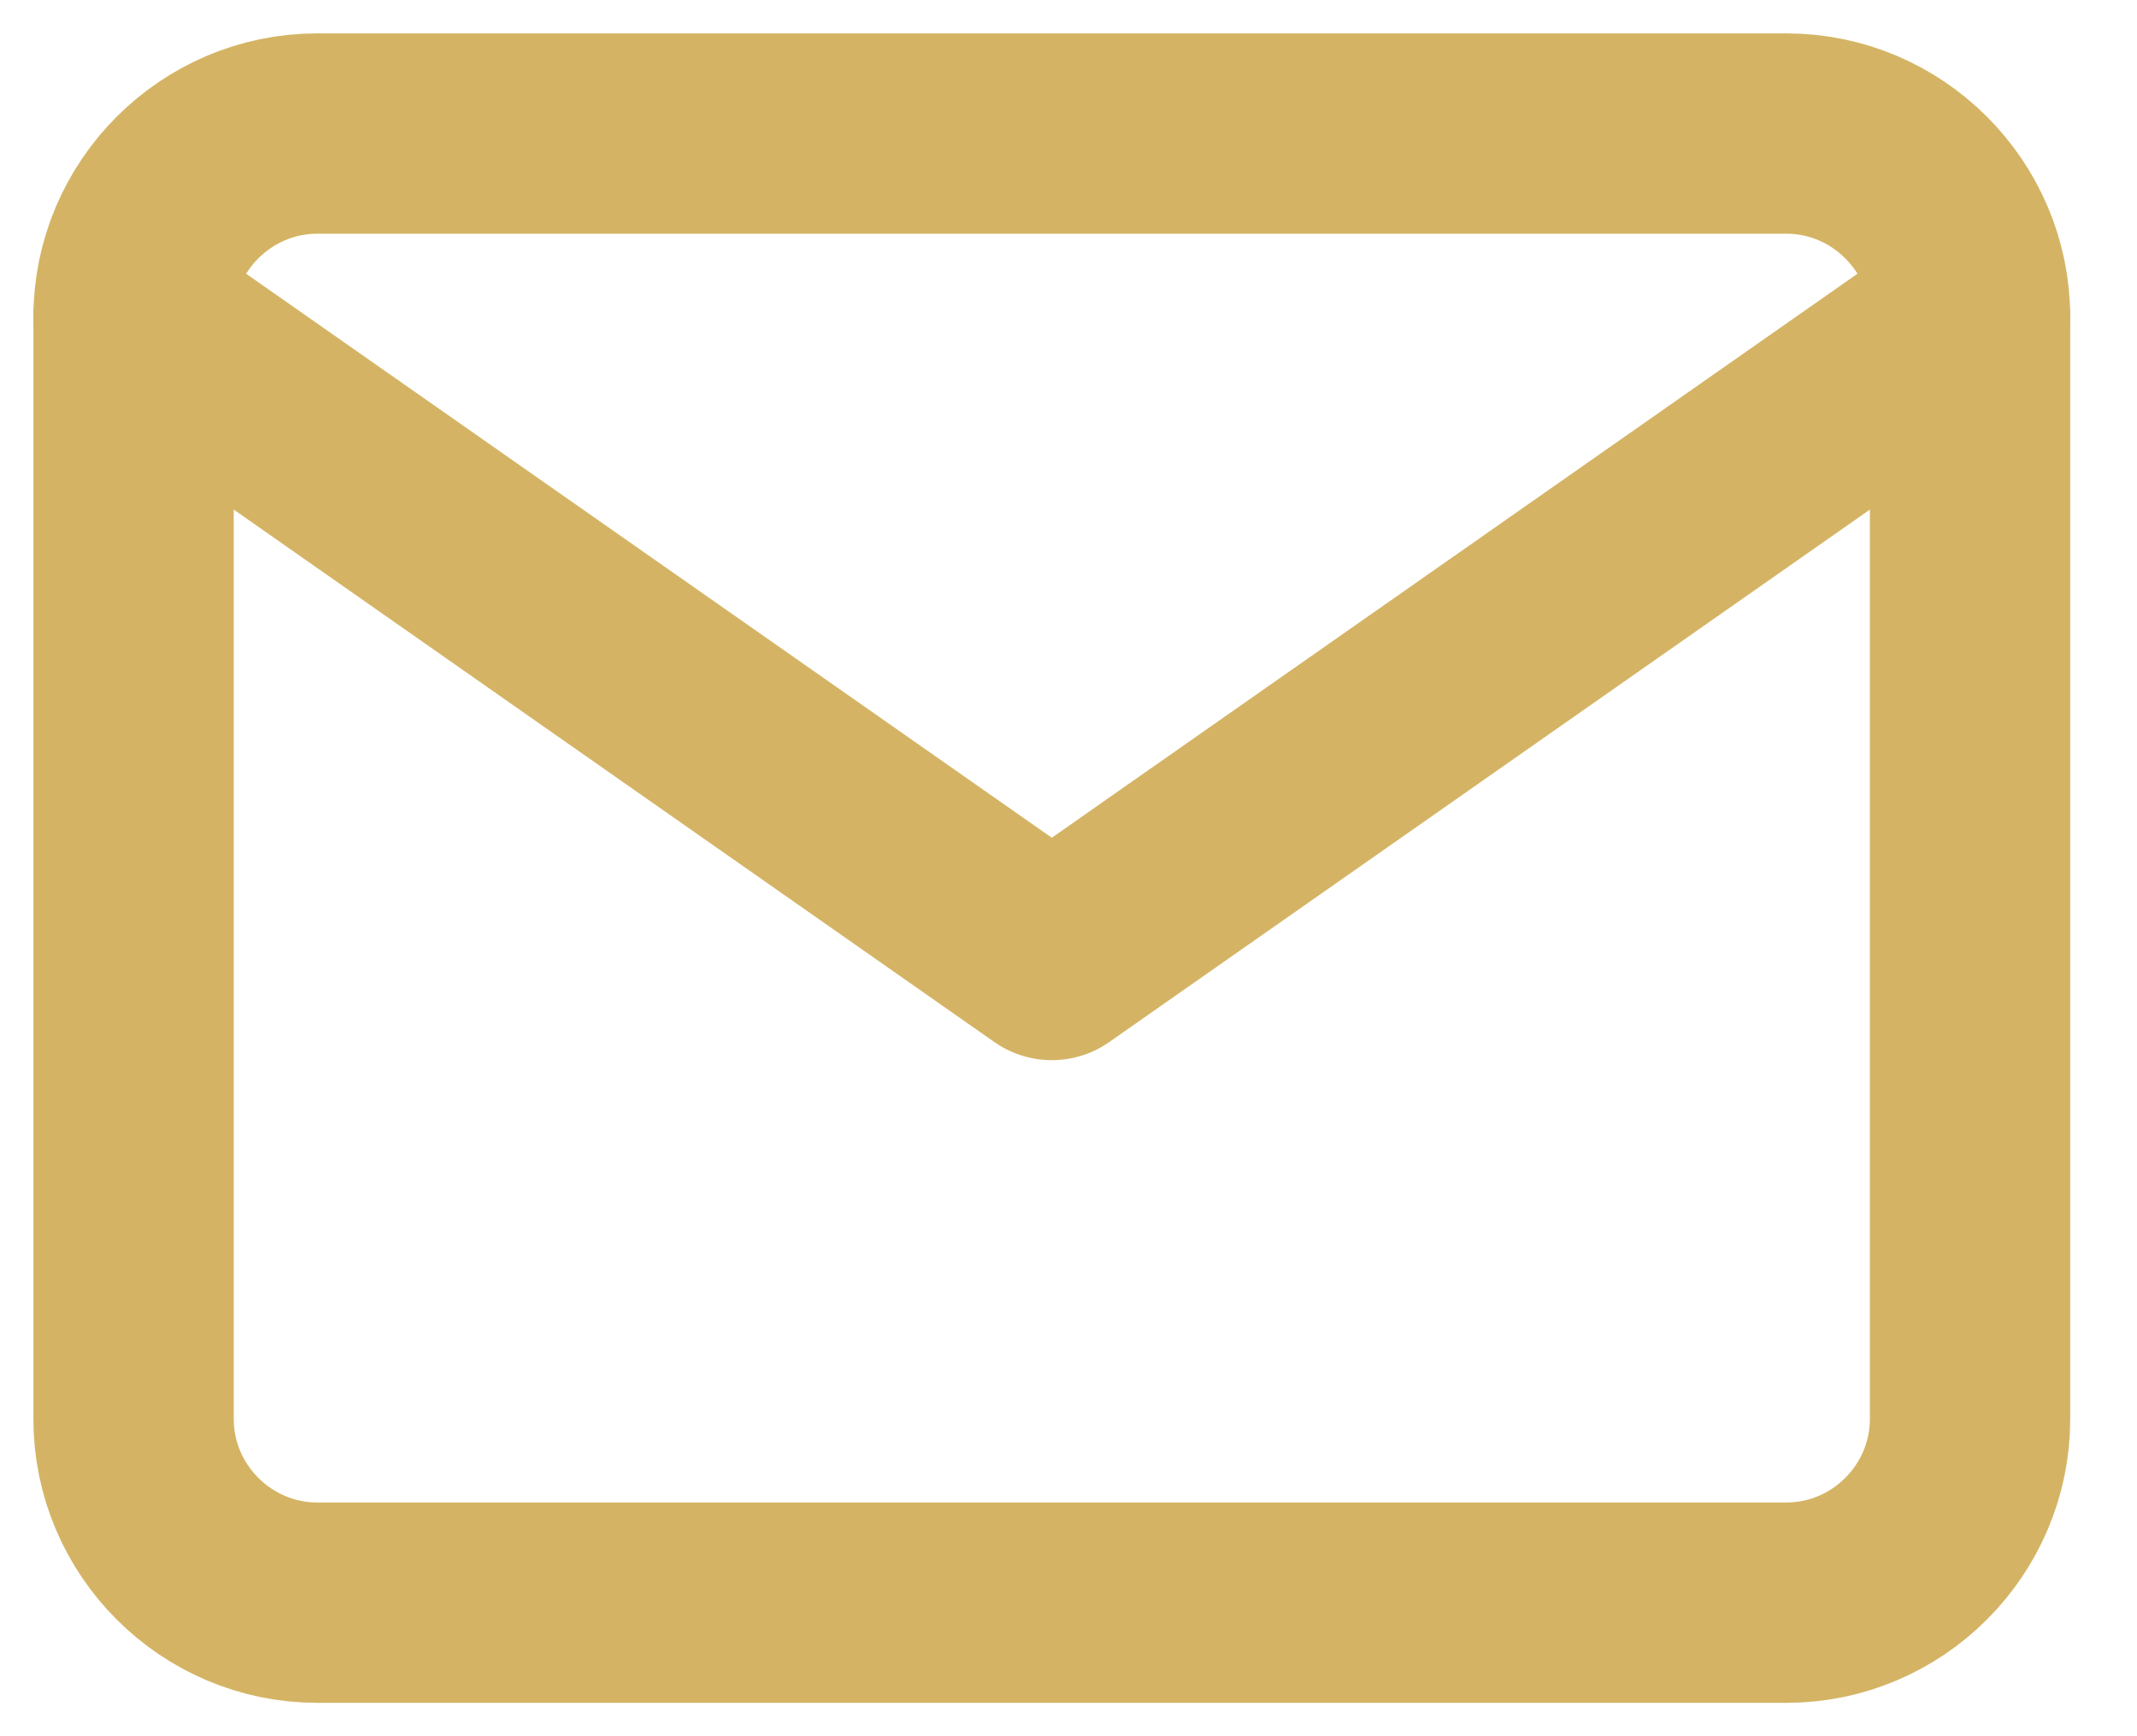 <svg width="16" height="13" viewBox="0 0 16 13" fill="none" xmlns="http://www.w3.org/2000/svg">
<path d="M2.375 1H13.375C14.131 1 14.75 1.619 14.75 2.375V10.625C14.75 11.381 14.131 12 13.375 12H2.375C1.619 12 1 11.381 1 10.625V2.375C1 1.619 1.619 1 2.375 1Z" stroke="#D4B464" stroke-width="1.5" stroke-linecap="round" stroke-linejoin="round"/>
<path d="M14.75 2.375L7.875 7.188L1 2.375" stroke="#D4B464" stroke-width="1.5" stroke-linecap="round" stroke-linejoin="round"/>
</svg>
